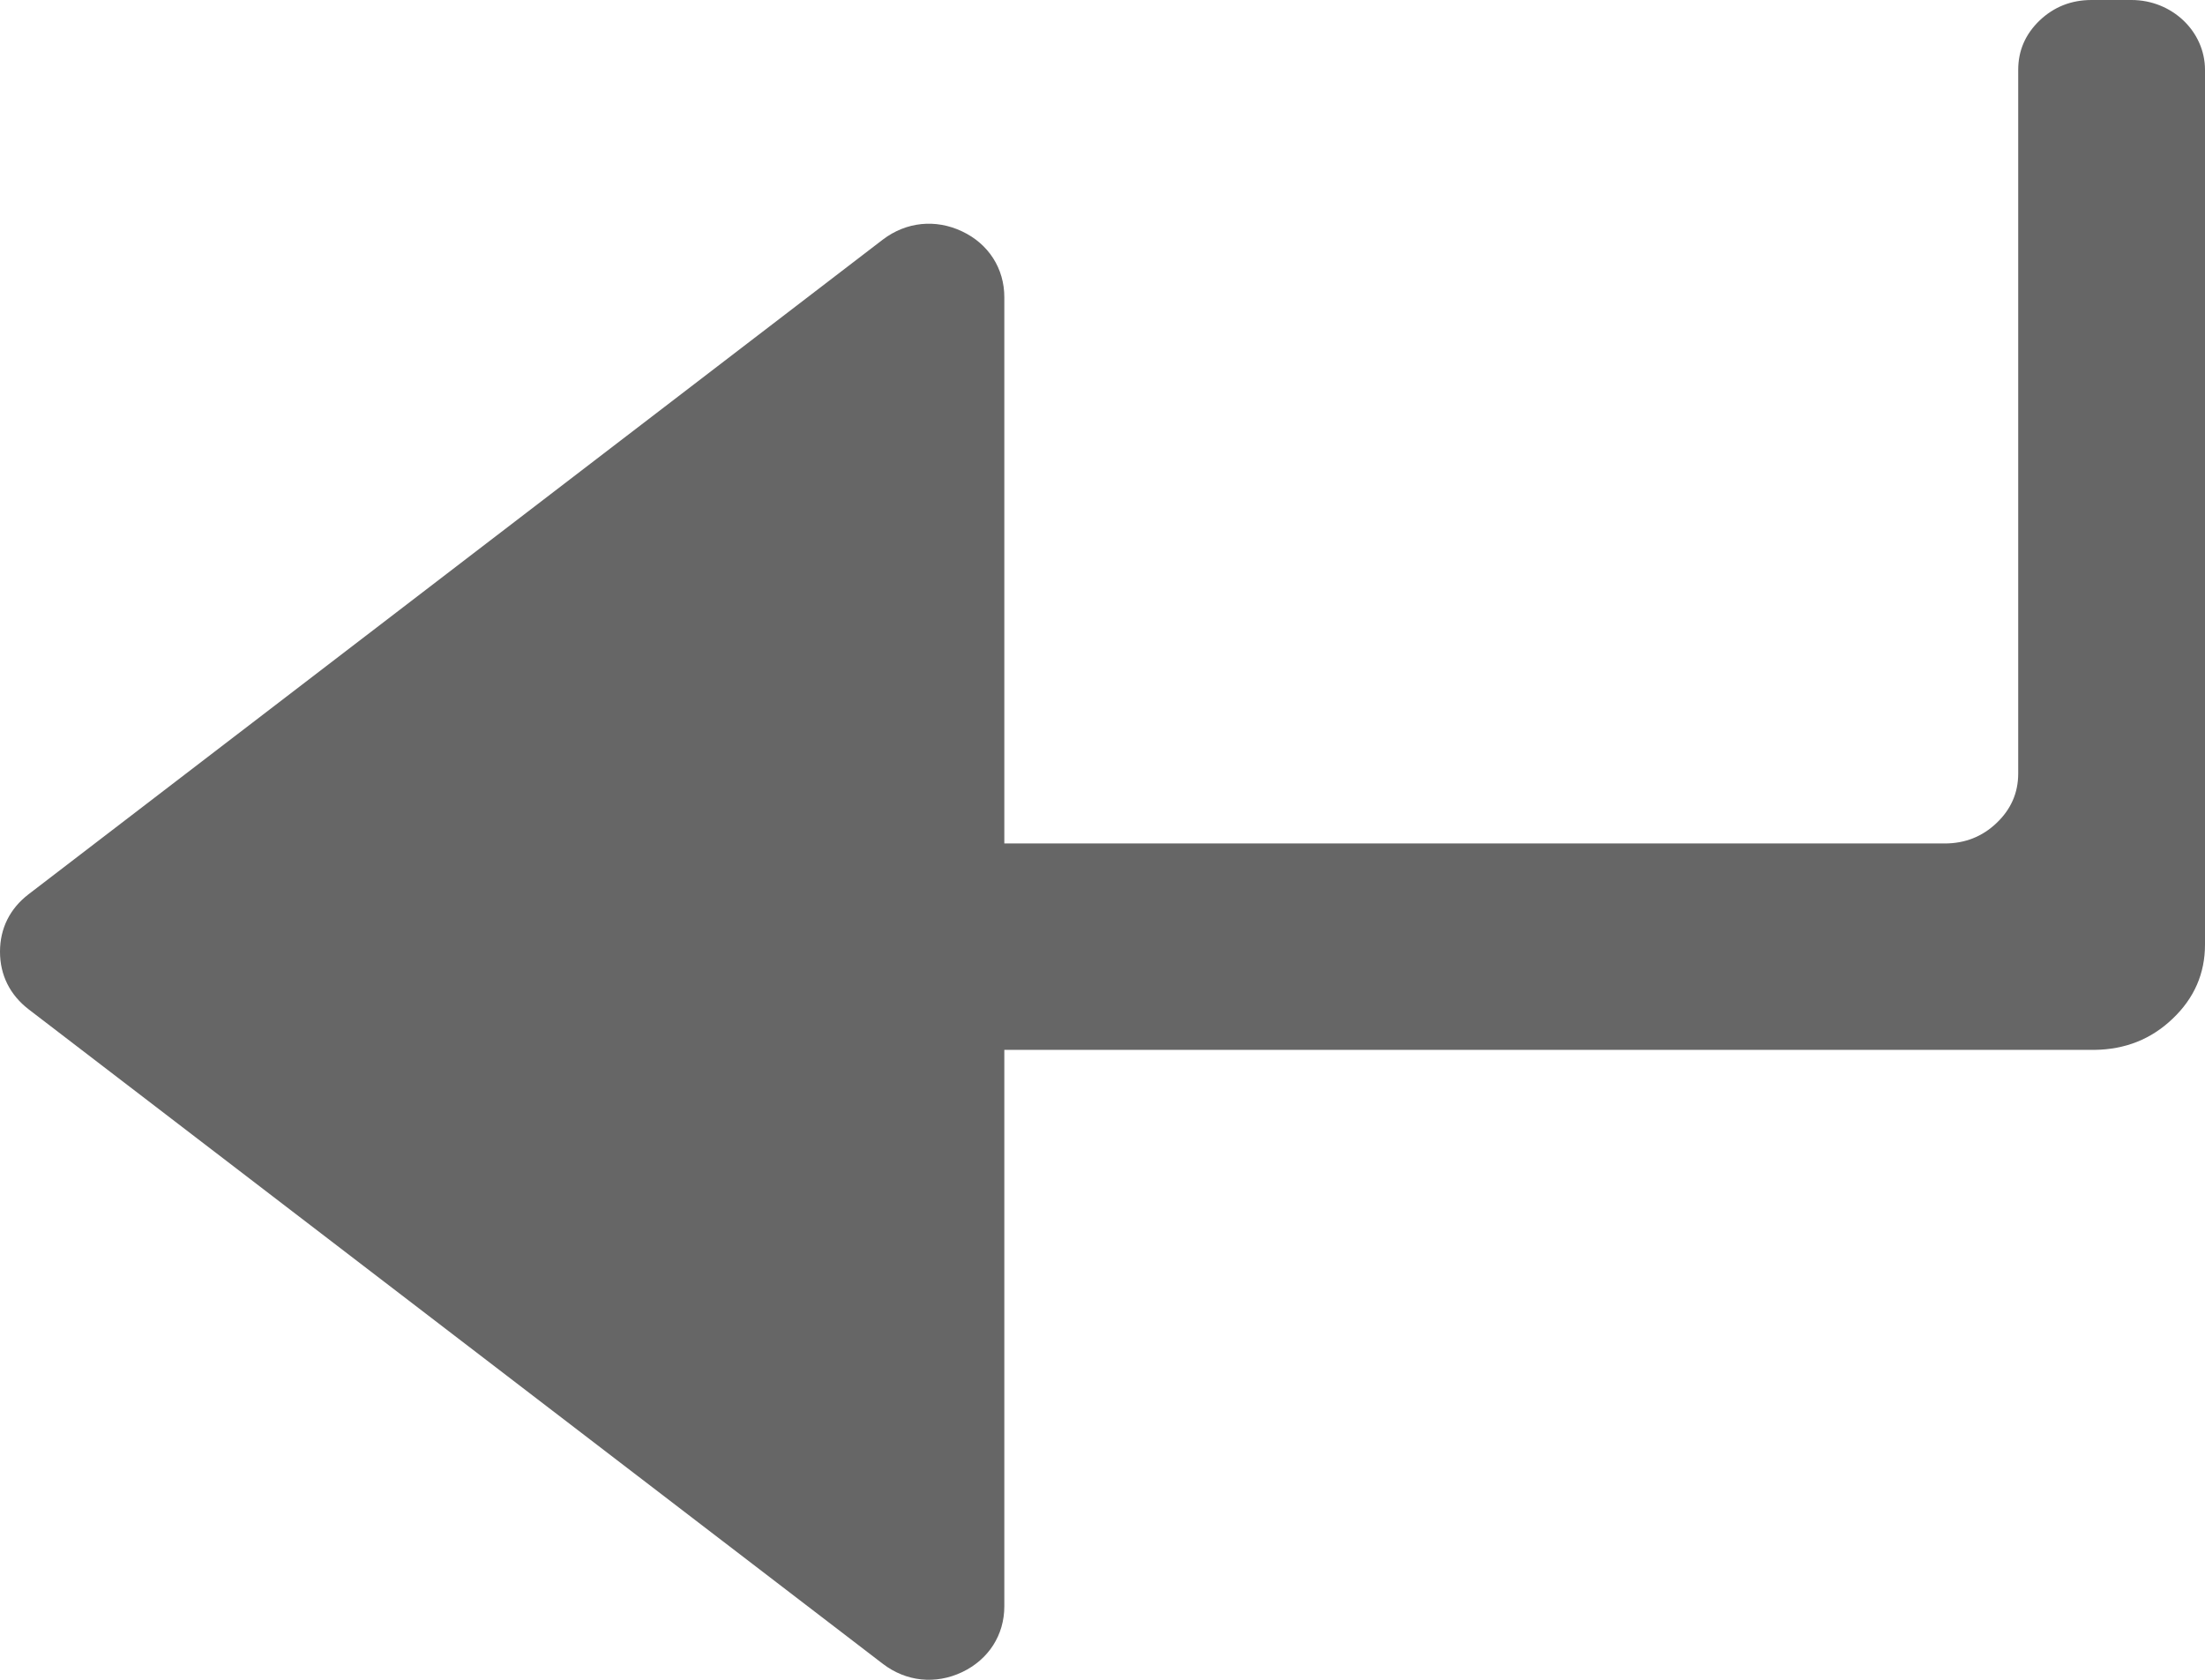 ﻿<?xml version="1.0" encoding="utf-8"?>
<svg version="1.1" xmlns:xlink="http://www.w3.org/1999/xlink" width="21px" height="16px" xmlns="http://www.w3.org/2000/svg">
  <g transform="matrix(1 0 0 1 -332 -227 )">
    <path d="M 21 0.666  C 21 0.299  20.686 0  20.3 0  L 19.92 0  C 19.727 0  19.562 0.065  19.425 0.195  C 19.289 0.326  19.221 0.482  19.221 0.666  L 19.221 7.368  C 19.221 7.552  19.152 7.709  19.015 7.839  C 18.879 7.969  18.714 8.034  18.521 8.034  L 9.565 8.034  L 9.565 2.831  C 9.565 2.557  9.415 2.323  9.163 2.204  C 8.91 2.084  8.63 2.113  8.408 2.282  L 0.273 8.517  C 0.094 8.654  0 8.843  0 9.065  C 0 9.287  0.094 9.476  0.273 9.614  L 8.408 15.848  C 8.63 16.018  8.91 16.047  9.163 15.927  C 9.415 15.807  9.565 15.574  9.565 15.3  L 9.565 10  L 19.95 10  C 20.24 9.996  20.487 9.899  20.692 9.703  C 20.897 9.508  21 9.273  21 8.997  L 21 0.666  Z " fill-rule="nonzero" fill="#666666" stroke="none" transform="matrix(1 0 0 1 332 227 )" />
  </g>
</svg>